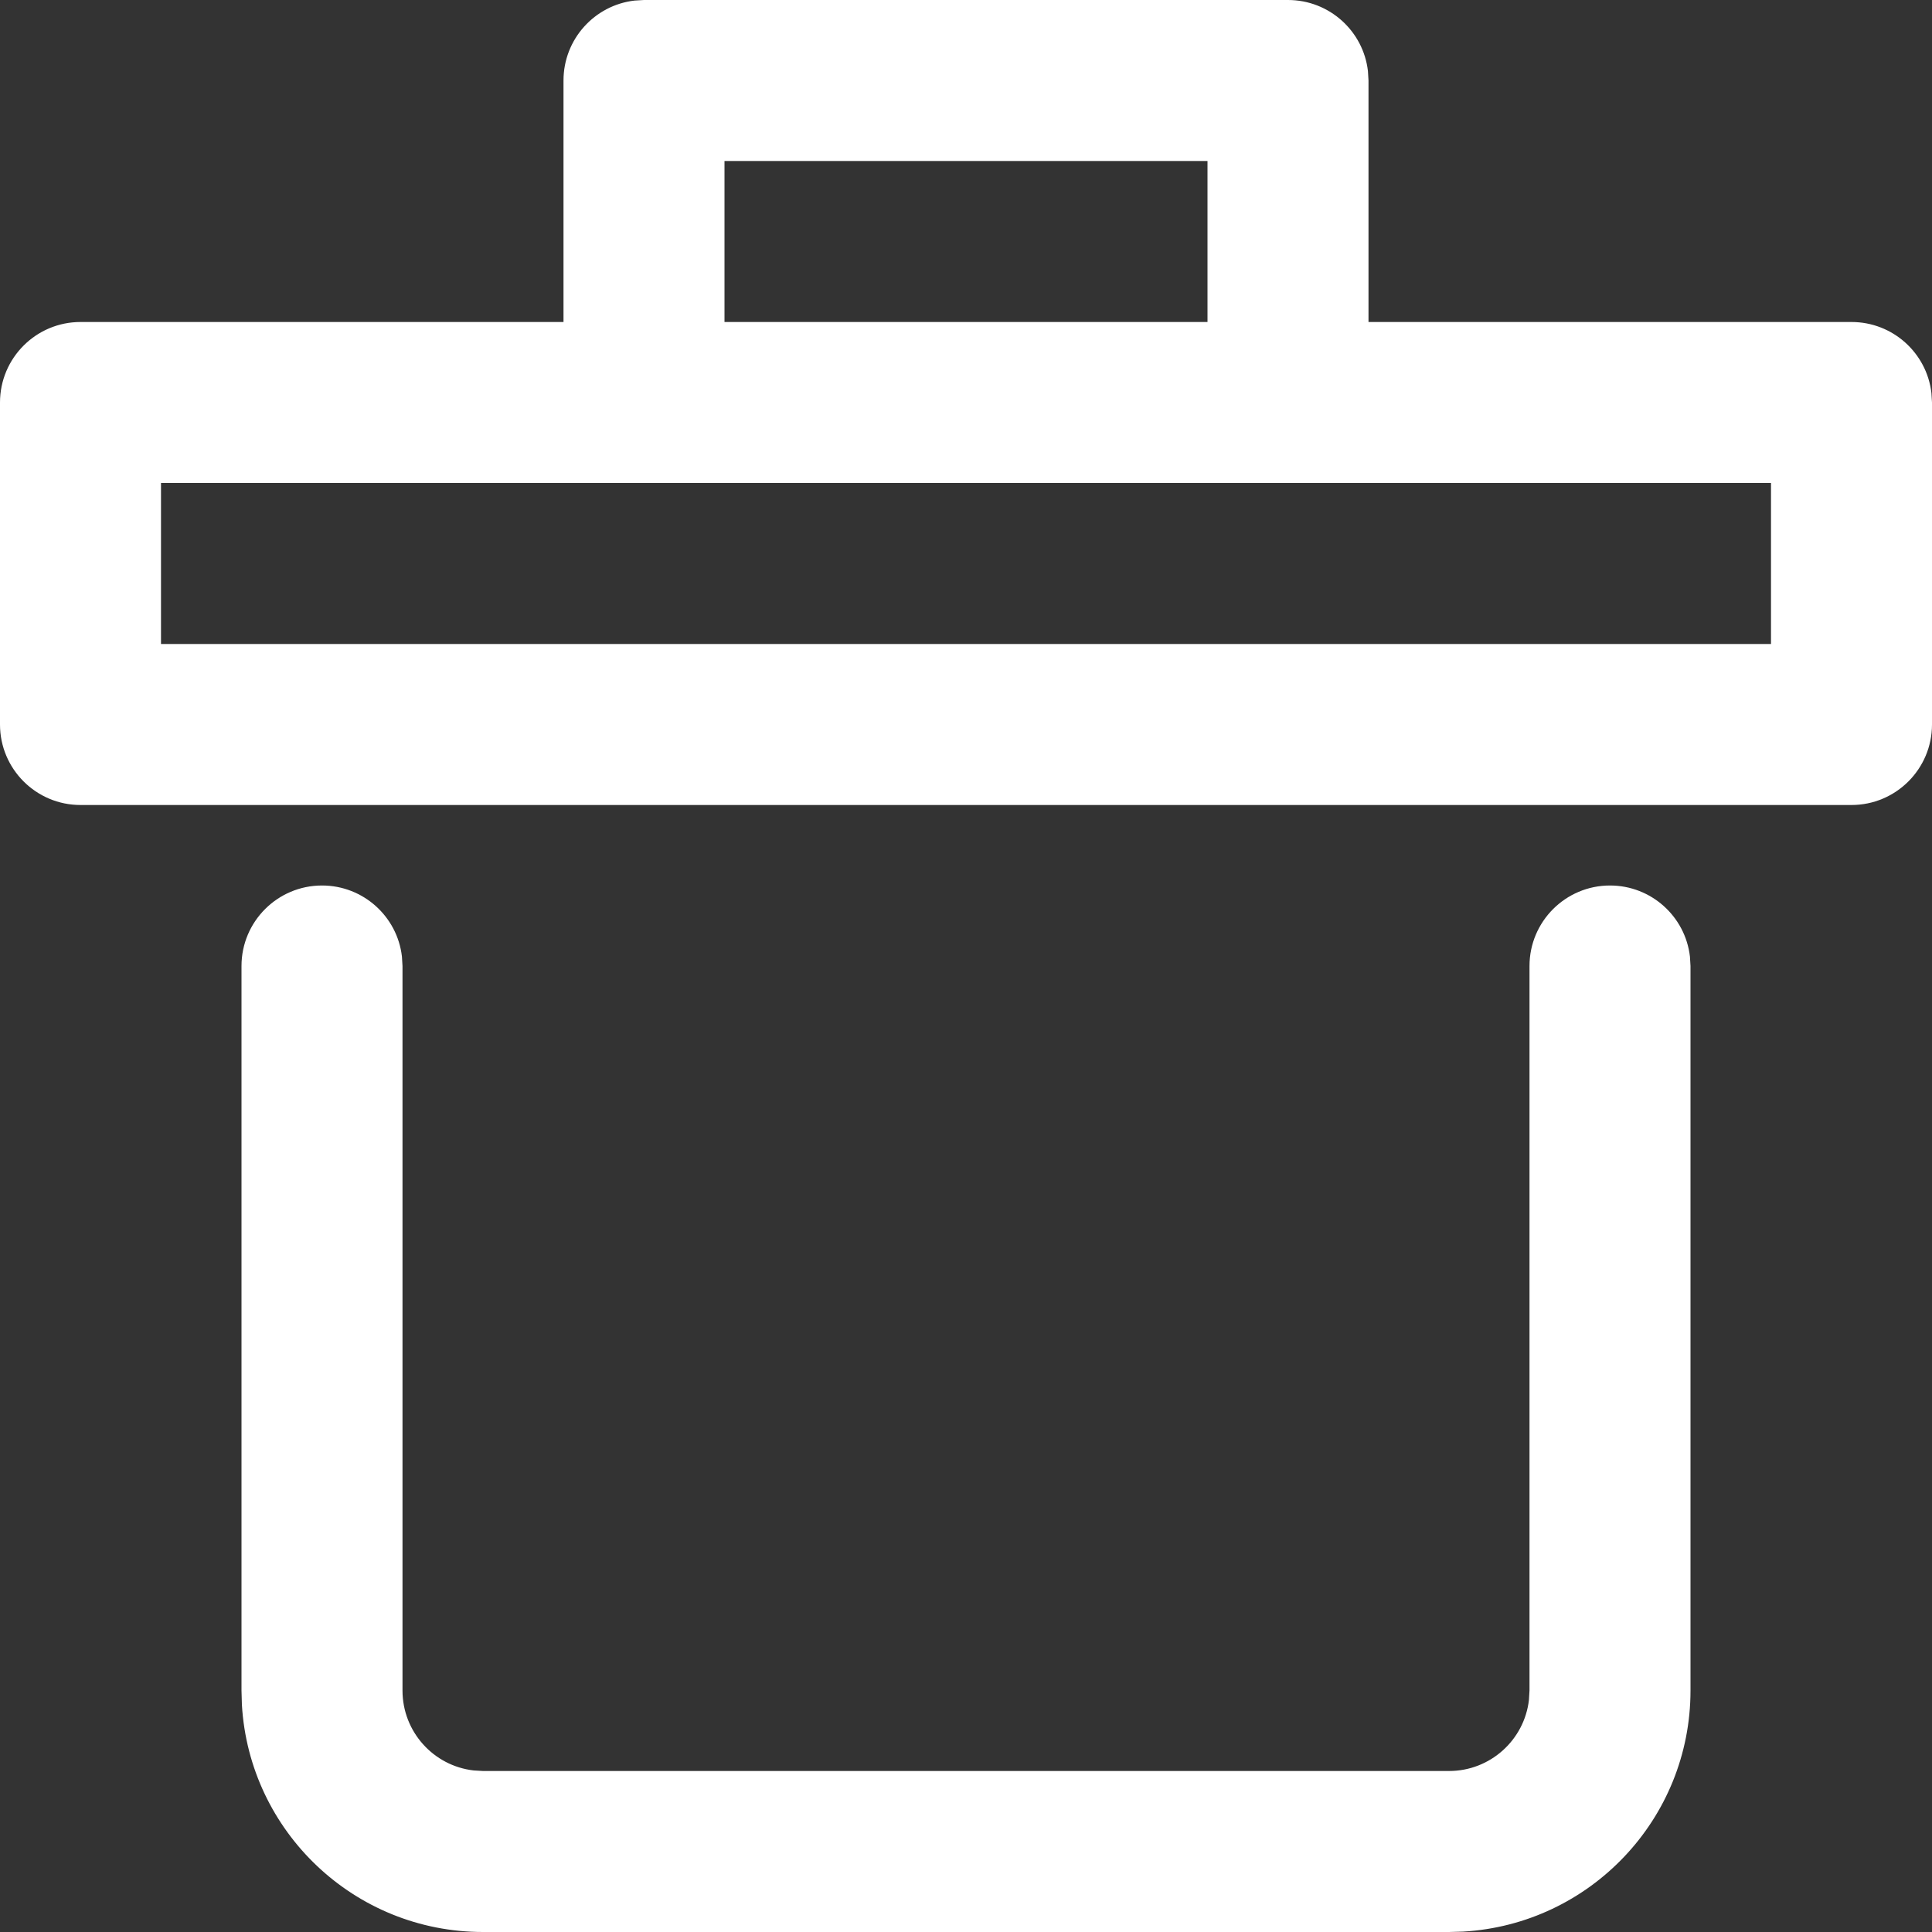 <?xml version="1.0" encoding="UTF-8"?>
<svg width="24px" height="24px" viewBox="0 0 24 24" version="1.1" xmlns="http://www.w3.org/2000/svg" xmlns:xlink="http://www.w3.org/1999/xlink">
    <rect x="0" y="0" width="24" height="24" fill="#333333" stroke="none"/>
    <title>016FF137-020C-42E8-8FCE-16674F436CD1@1.00x</title>
    <g id="Page-1" stroke="none" stroke-width="1" fill="none" fill-rule="evenodd">
        <g id="7" transform="translate(-317, -147)" fill="#FFFFFF" fill-rule="nonzero">
            <path d="M337,158 C337.513,158 337.936,158.386 337.993,158.883 L338,159 L338,168 C338,169.598 336.751,170.904 335.176,170.995 L335,171 L323,171 C321.402,171 320.096,169.751 320.005,168.176 L320,168 L320,159 C320,158.448 320.448,158 321,158 C321.513,158 321.936,158.386 321.993,158.883 L322,159 L322,168 C322,168.513 322.386,168.936 322.883,168.993 L323,169 L335,169 C335.513,169 335.936,168.614 335.993,168.117 L336,168 L336,159 C336,158.448 336.448,158 337,158 Z M333,147 C333.513,147 333.936,147.386 333.993,147.883 L334,148 L334,151 L340,151 C340.513,151 340.936,151.386 340.993,151.883 L341,152 L341,156 C341,156.552 340.552,157 340,157 L340,157 L318,157 C317.448,157 317,156.552 317,156 L317,156 L317,152 C317,151.448 317.448,151 318,151 L318,151 L324,151 L324,148 C324,147.487 324.386,147.064 324.883,147.007 L325,147 L333,147 Z M339,153 L319,153 L319,155 L339,155 L339,153 Z M332,149 L326,149 L326,151 L332,151 L332,149 Z" id="icon-remove-big"></path>
        </g>
    </g>
</svg>